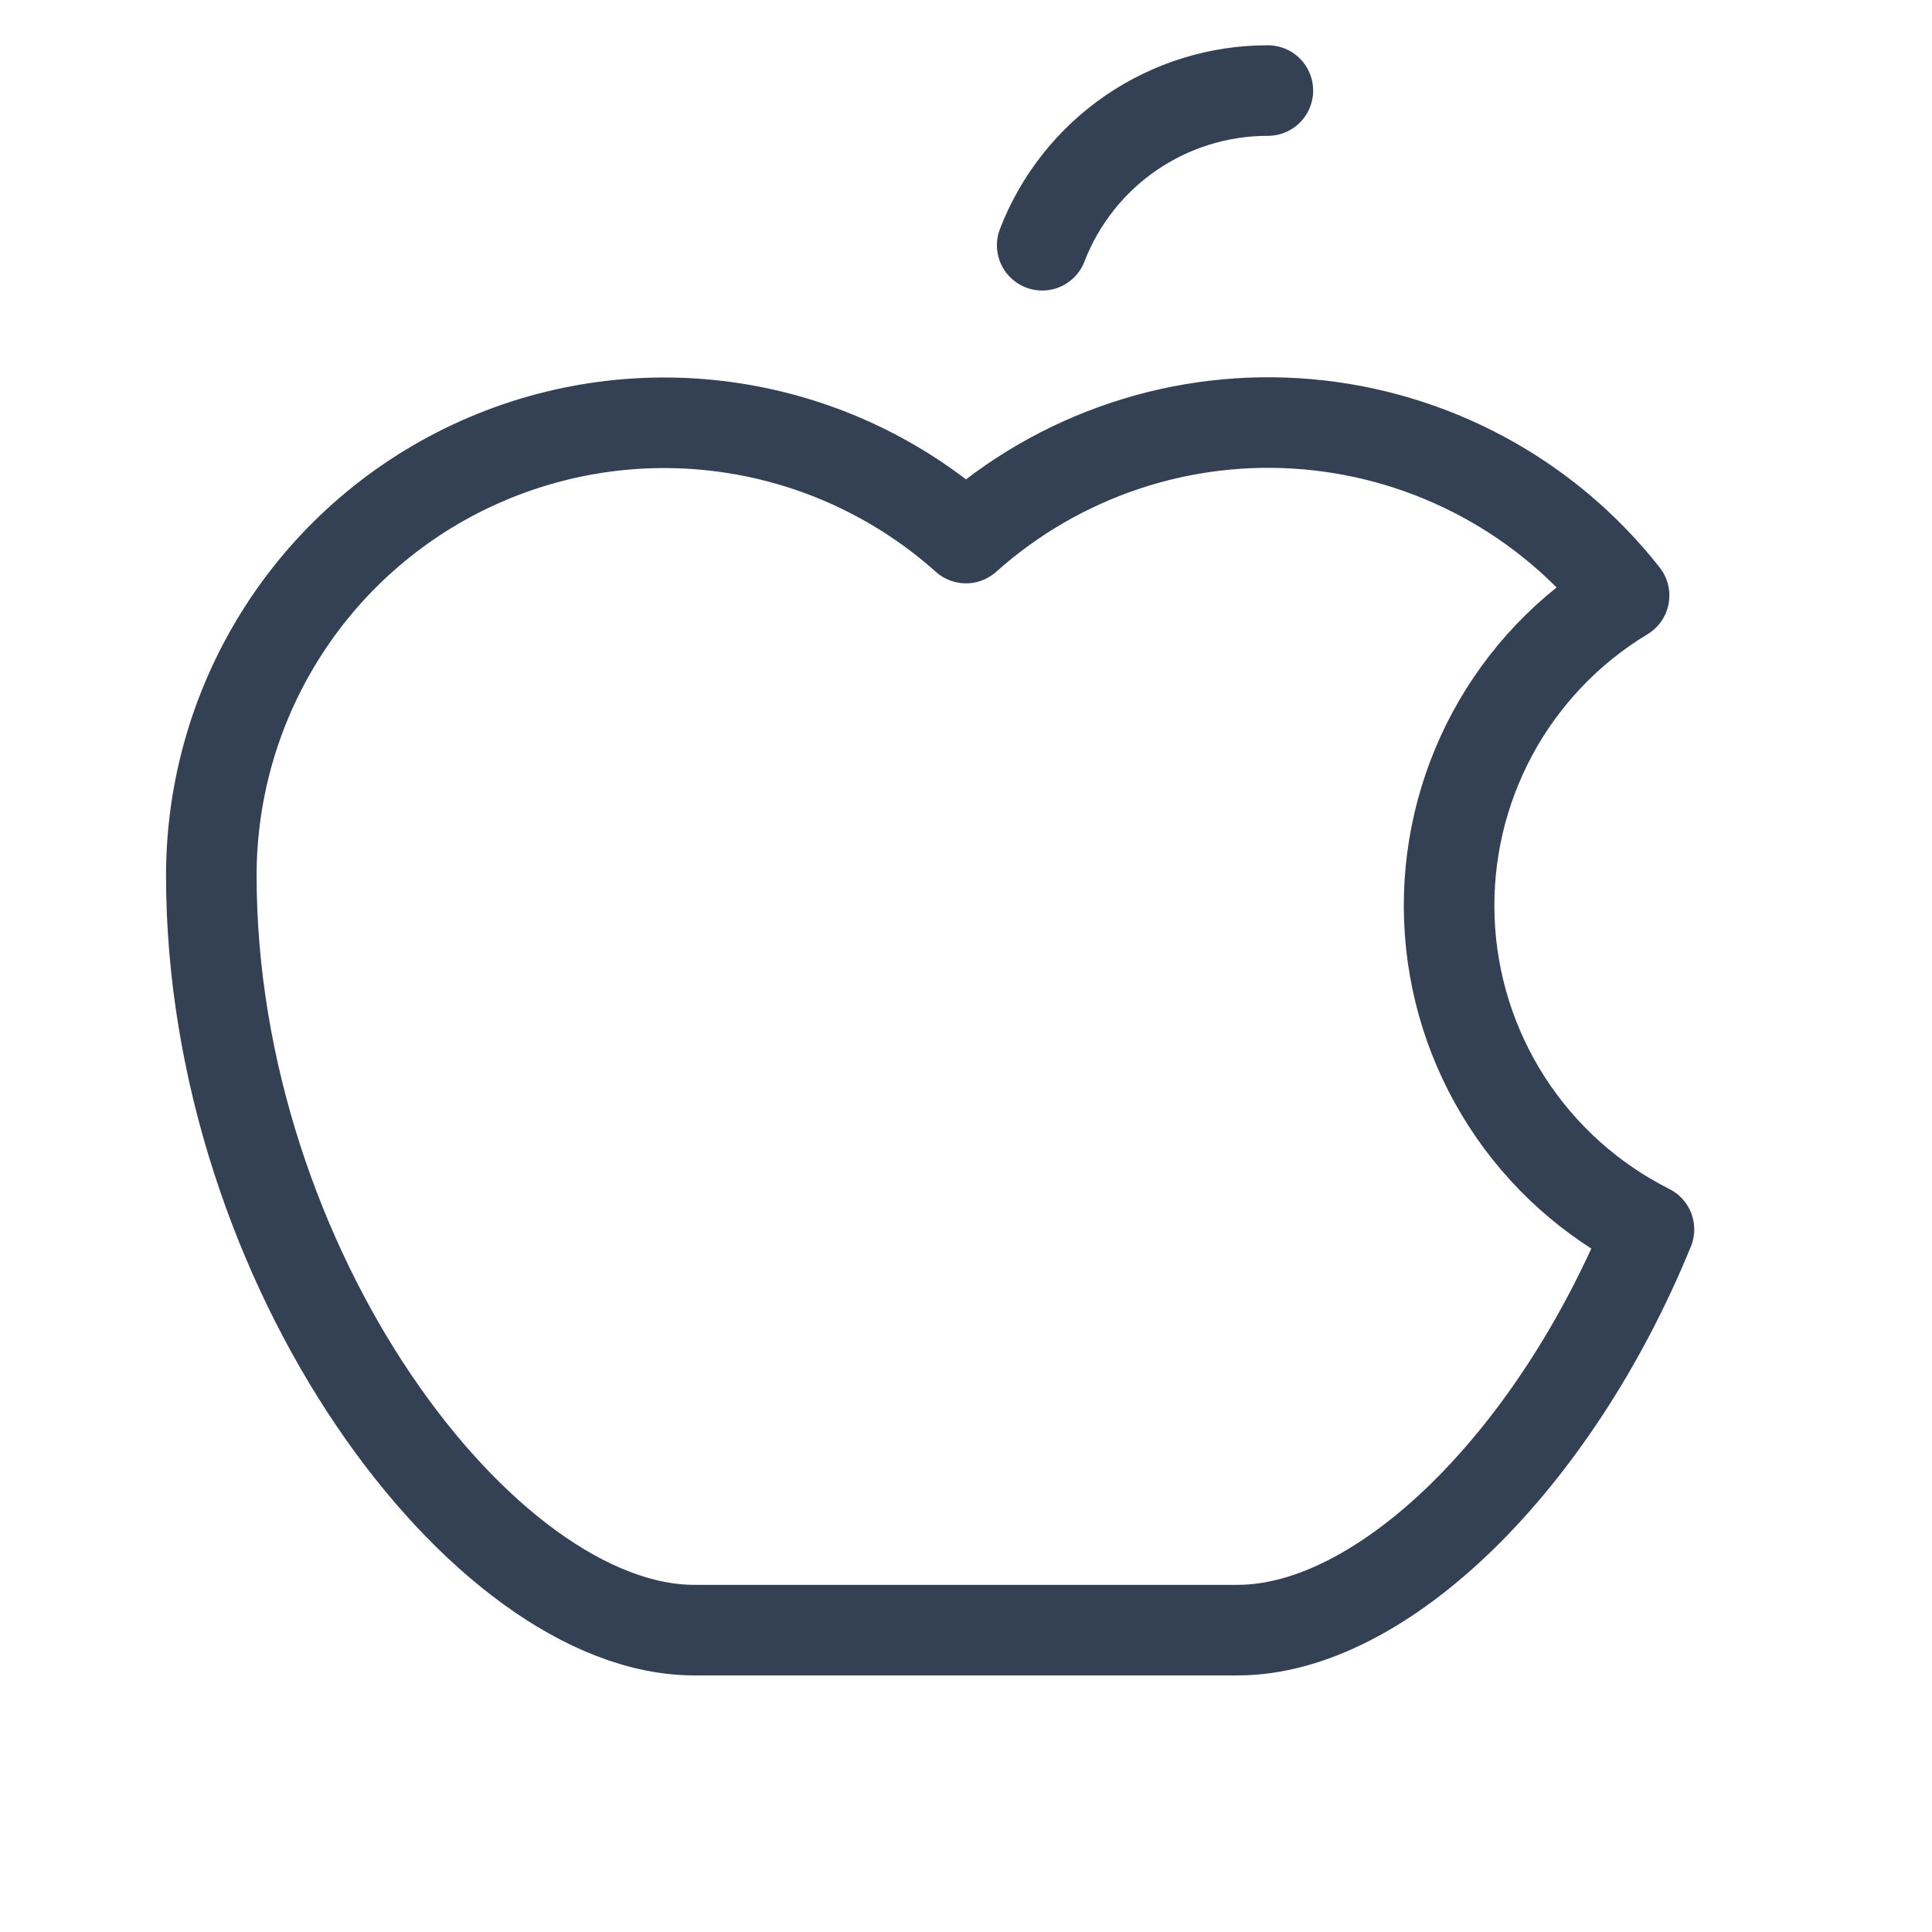 <svg width="32" height="32" viewBox="0 0 32 32" fill="none" xmlns="http://www.w3.org/2000/svg">
<path d="M17.262 4.062C17.553 3.308 18.066 2.658 18.733 2.201C19.401 1.743 20.191 1.499 21 1.5" stroke="#344054" stroke-width="1.5" stroke-linecap="round" stroke-linejoin="round"/>
<path d="M27.312 20.363C25.738 24.212 22.887 27 20.5 27H11.5C8 27 3.5 21 3.5 14.5C3.501 13.052 3.92 11.636 4.708 10.421C5.495 9.207 6.618 8.246 7.939 7.656C9.261 7.065 10.725 6.869 12.155 7.092C13.586 7.315 14.921 7.947 16 8.912V8.912C16.764 8.228 17.66 7.708 18.633 7.384C19.605 7.059 20.634 6.938 21.656 7.027C22.677 7.116 23.67 7.414 24.572 7.901C25.474 8.389 26.266 9.056 26.9 9.863V9.863C25.981 10.417 25.228 11.208 24.719 12.153C24.21 13.098 23.964 14.162 24.006 15.234C24.048 16.307 24.377 17.348 24.959 18.25C25.54 19.152 26.353 19.881 27.312 20.363V20.363Z" stroke="#344054" stroke-width="1.5" stroke-linecap="round" stroke-linejoin="round"/>
</svg>
